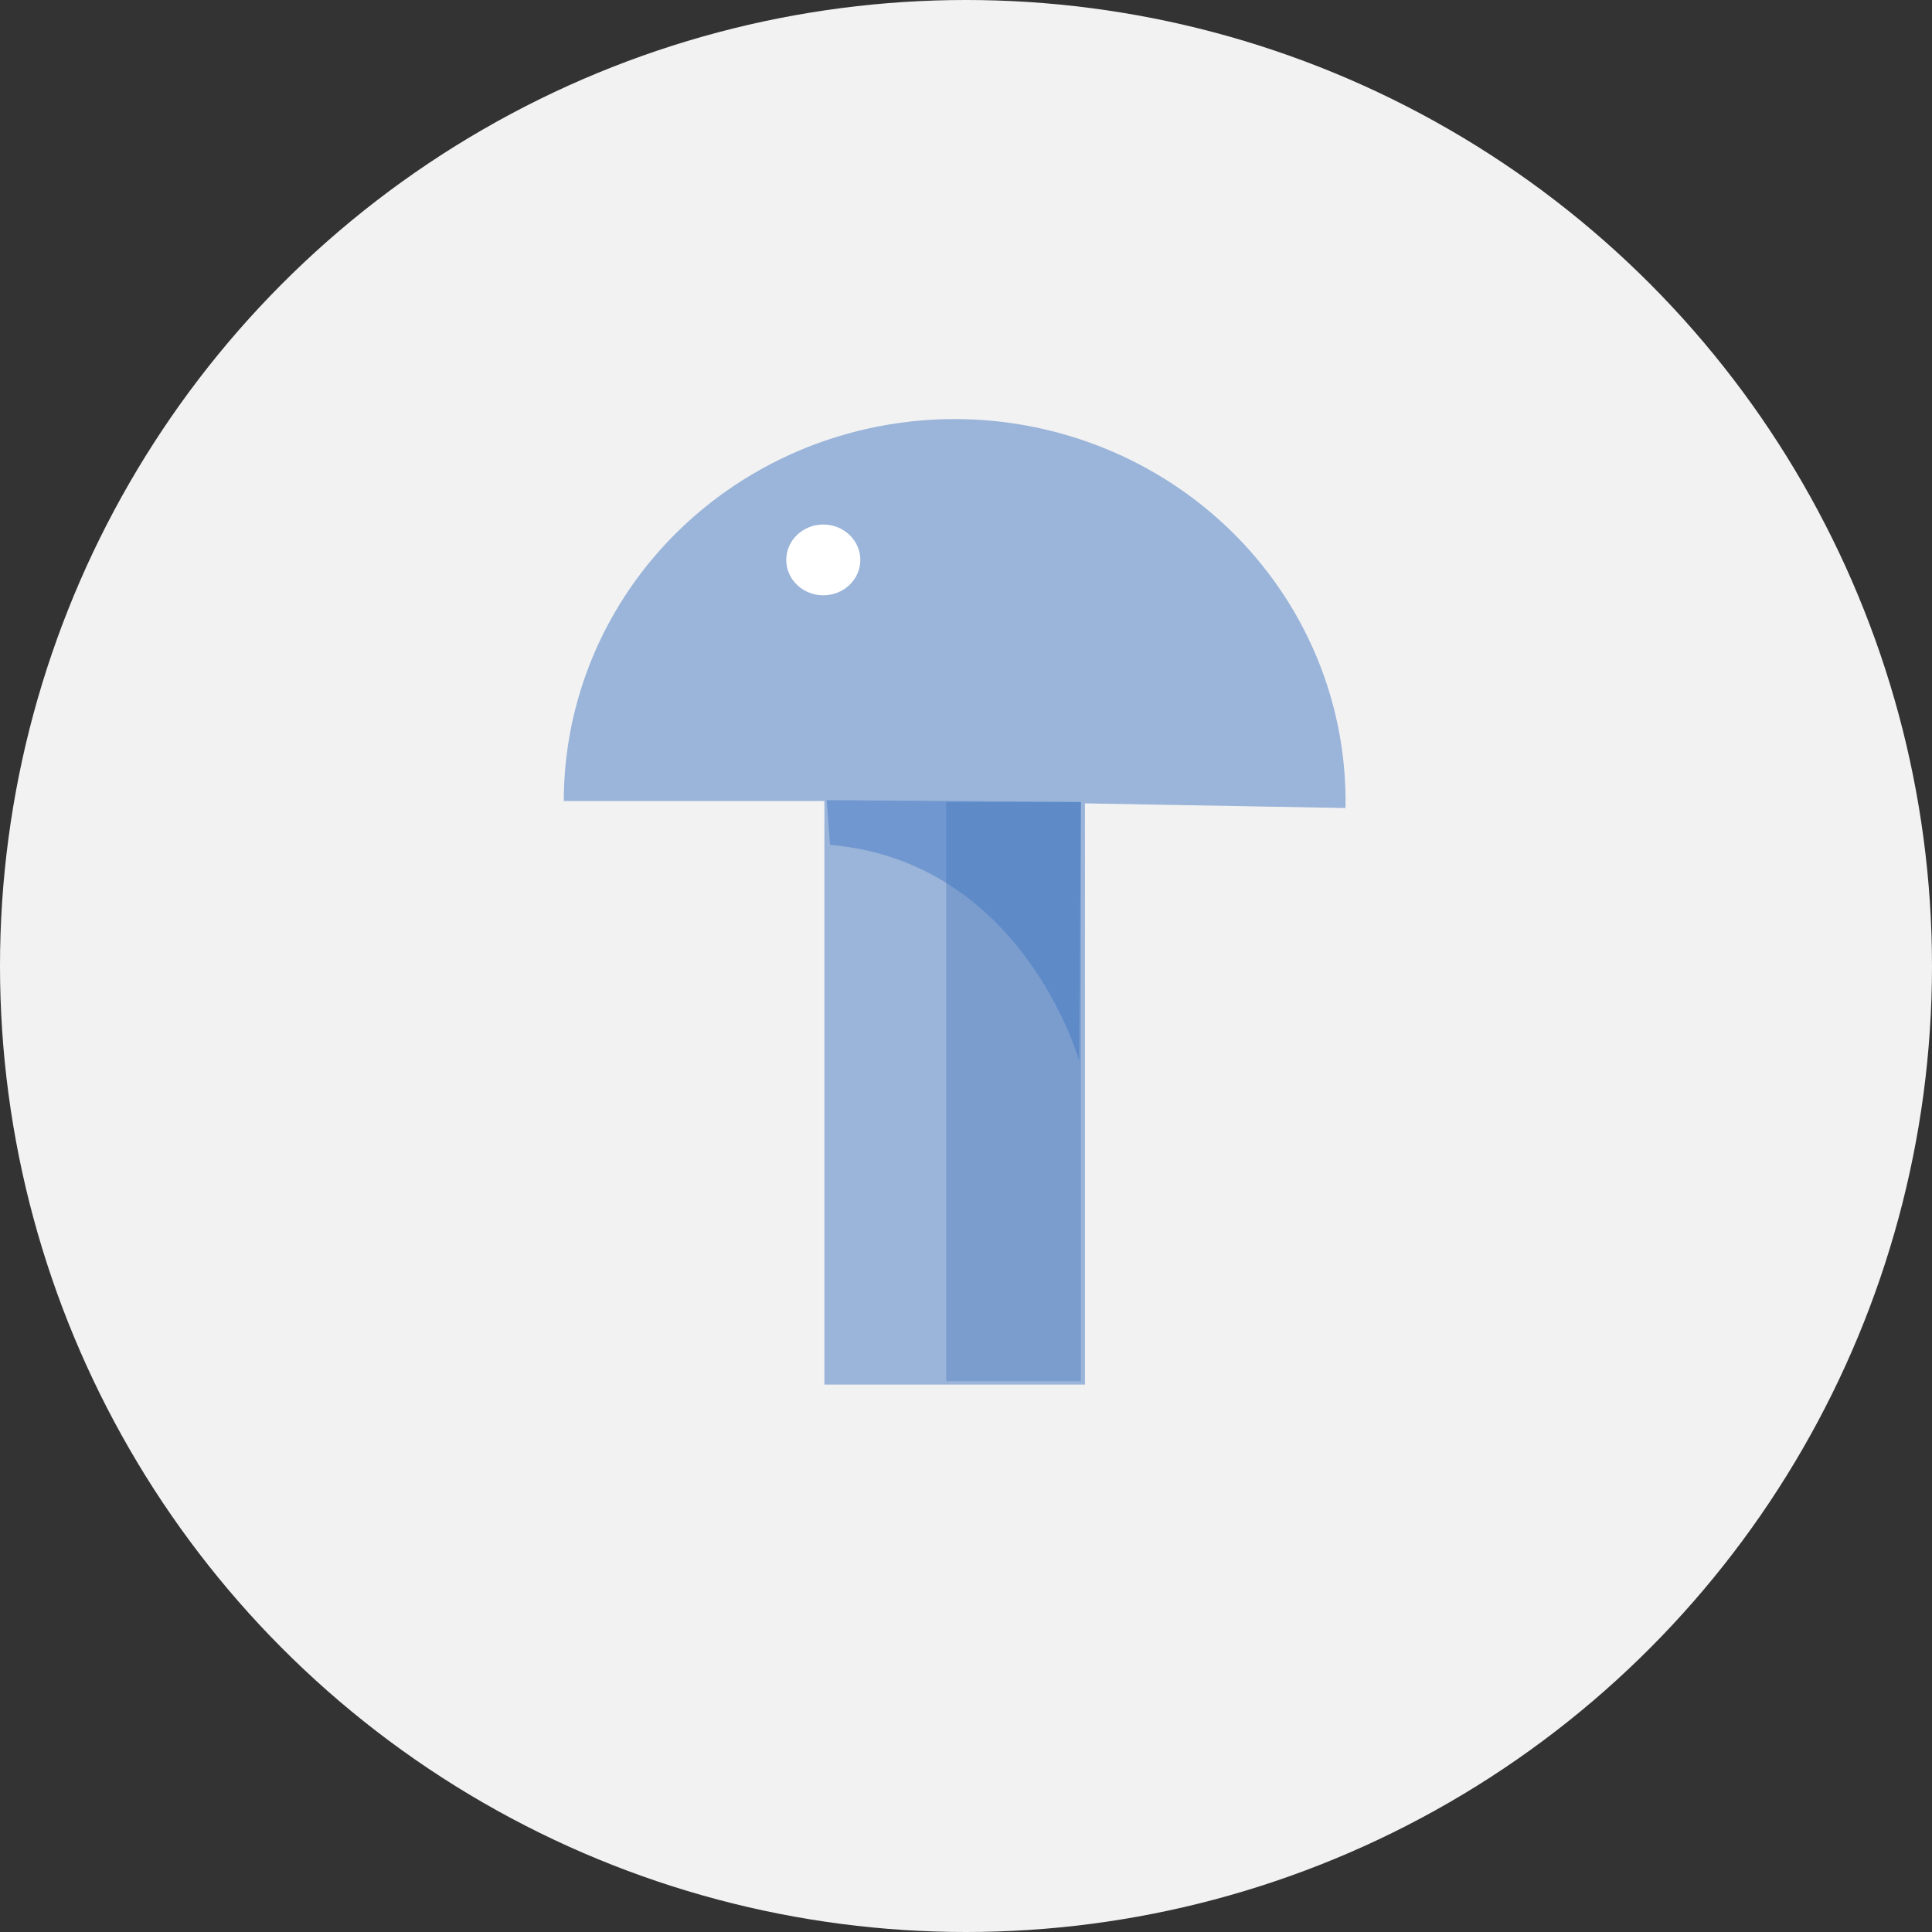 <svg xmlns="http://www.w3.org/2000/svg" viewBox="0 0 246.72 246.72" width="246.72" height="246.72"><rect x="0" y="0" width="246.72" height="246.72" fill="#333333" stroke="none"/><circle cx="123.36" cy="123.36" r="123.36" fill="#f2f2f2"/><path d="M72 102.296a48.778 49.914 90 0 1 25.22-42.39 48.778 49.914 90 0 1 50.176.447 48.778 49.914 90 0 1 24.424 42.833l-49.906-.89z" fill="#9bb5da"/><path fill="#9bb5da" d="M105.276 94.903h33.276v81.91h-33.276z"/><path fill="#7a9dce" d="M120.83 102.42h17.198v73.965H120.83z"/><path d="M105.566 102.182c2.58 0 32.462.238 32.462.238l-.215 33.058s-7.094-25.448-31.817-27.588z" fill="#3d74c3" fill-opacity=".459" fill-rule="evenodd"/><ellipse ry="4.519" rx="4.729" cy="71.502" cx="105.136" fill="#fff"/></svg>